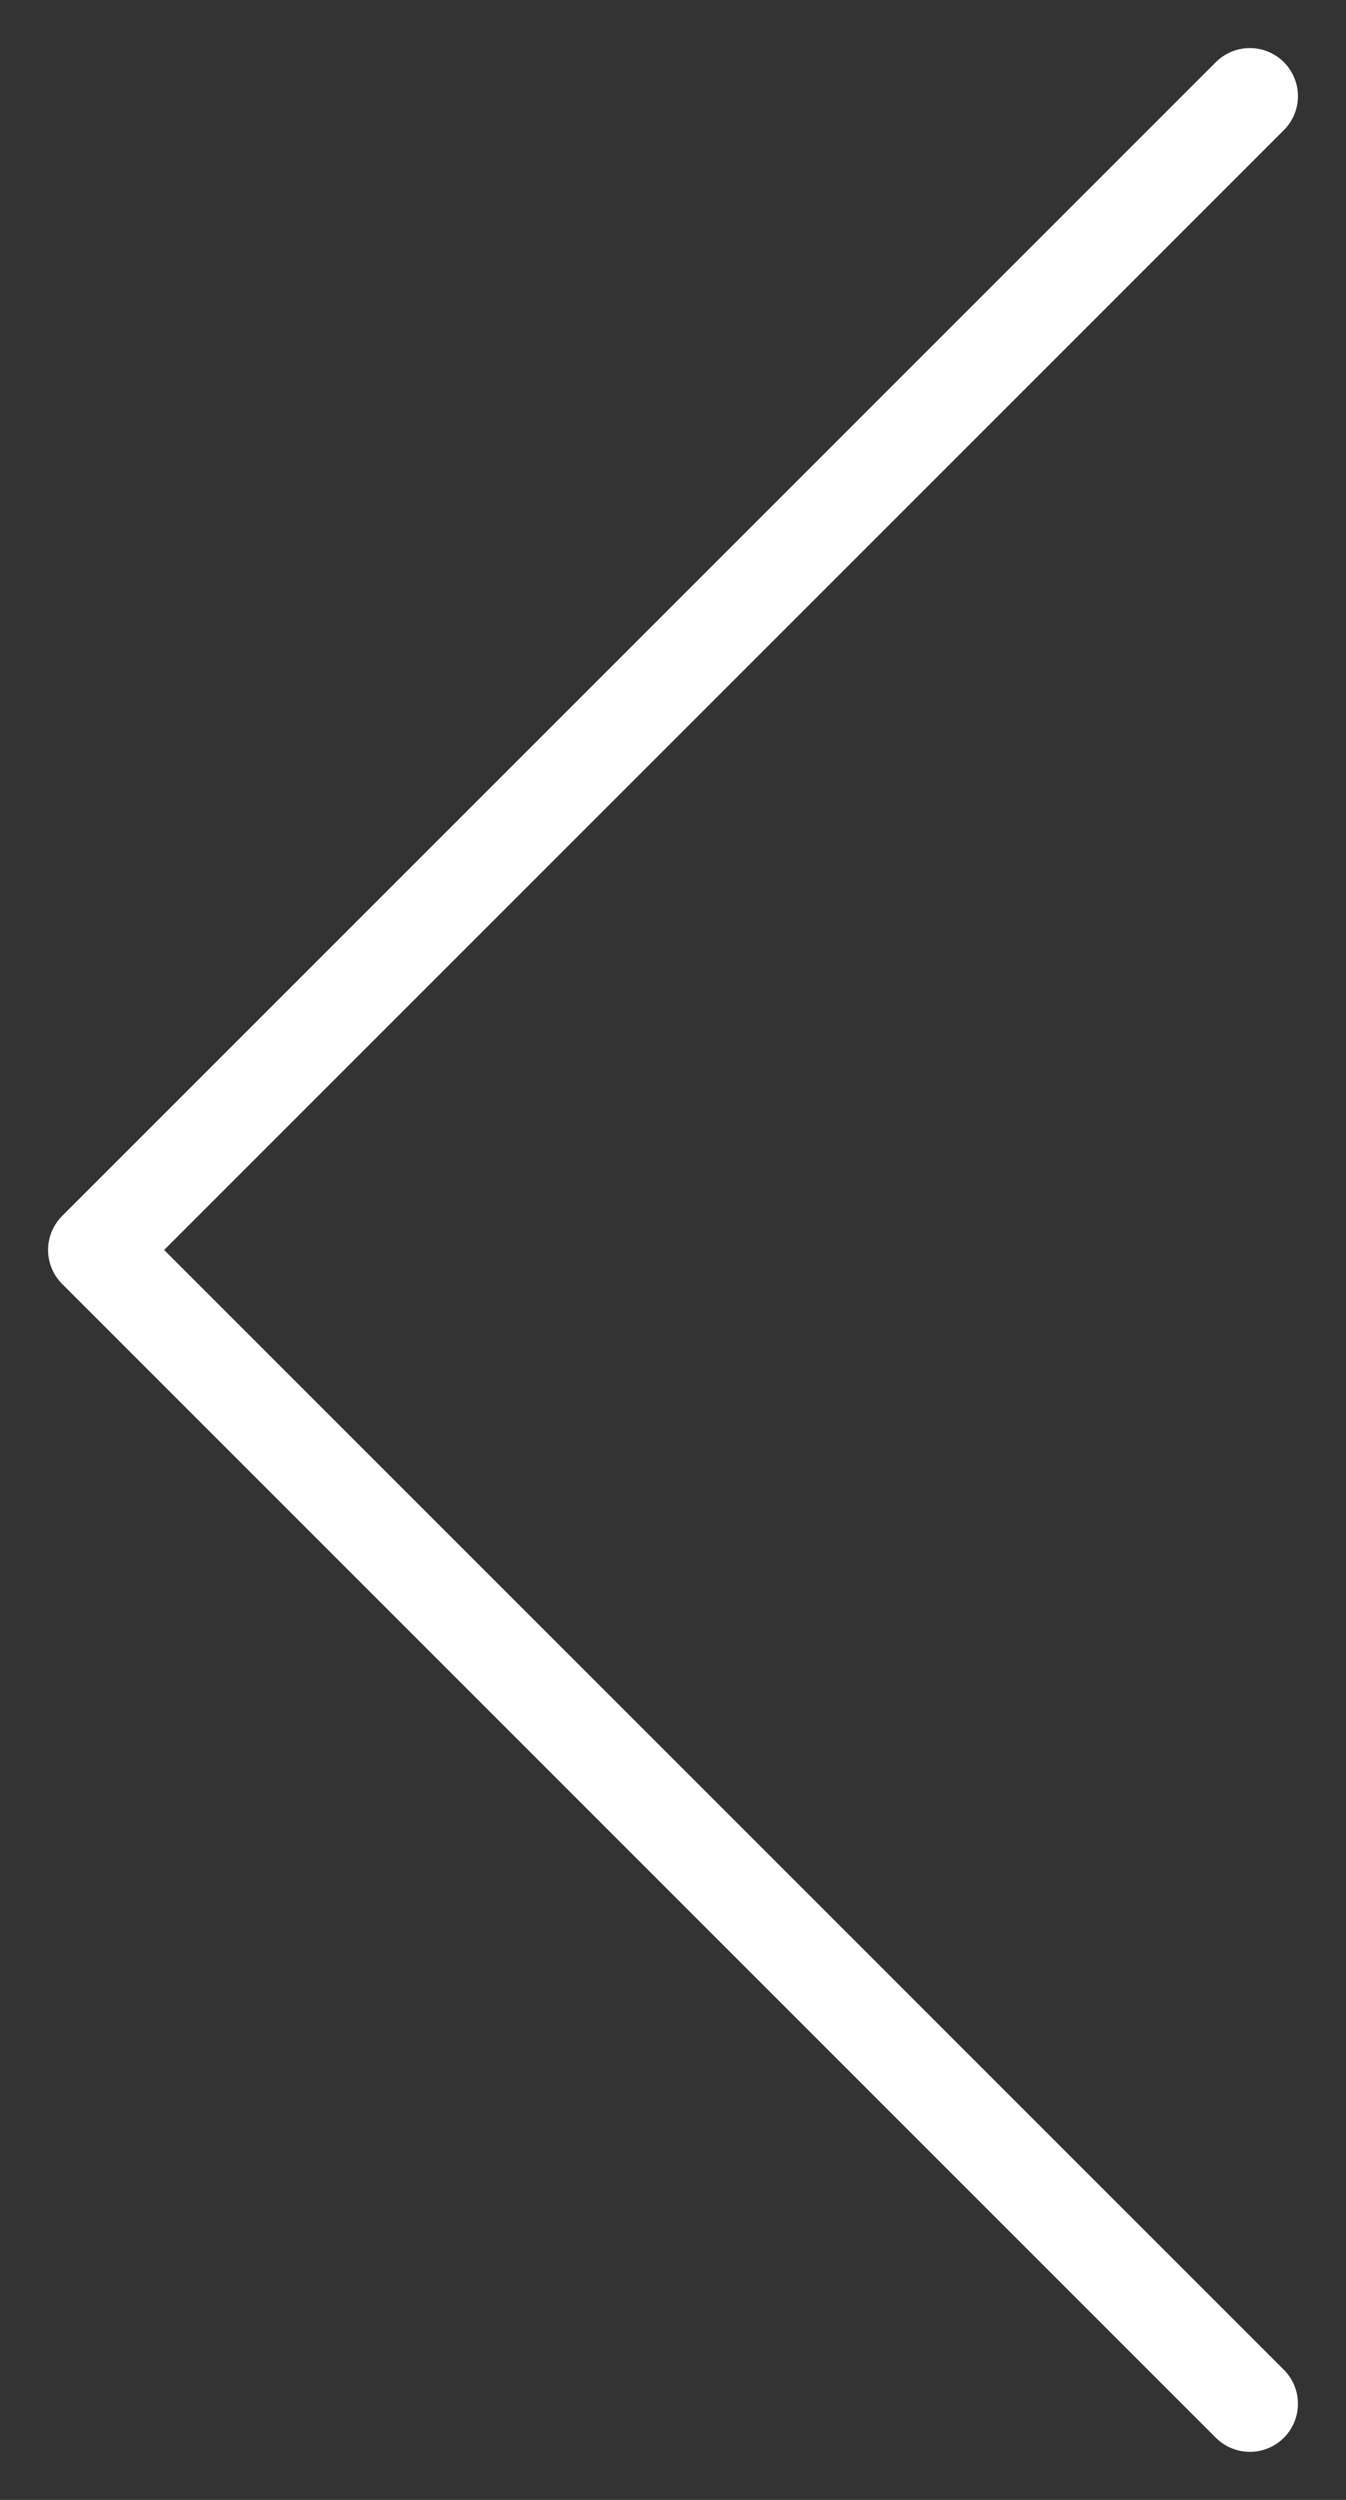 <svg width="14" height="26" viewBox="0 0 14 26" fill="none" xmlns="http://www.w3.org/2000/svg">
<rect x="0" y="0" width="14" height="26" fill="#333333" stroke="none"/>
<path d="M13 25L1 13L13 1" stroke="white" stroke-linecap="round" stroke-linejoin="round"/>
</svg>
